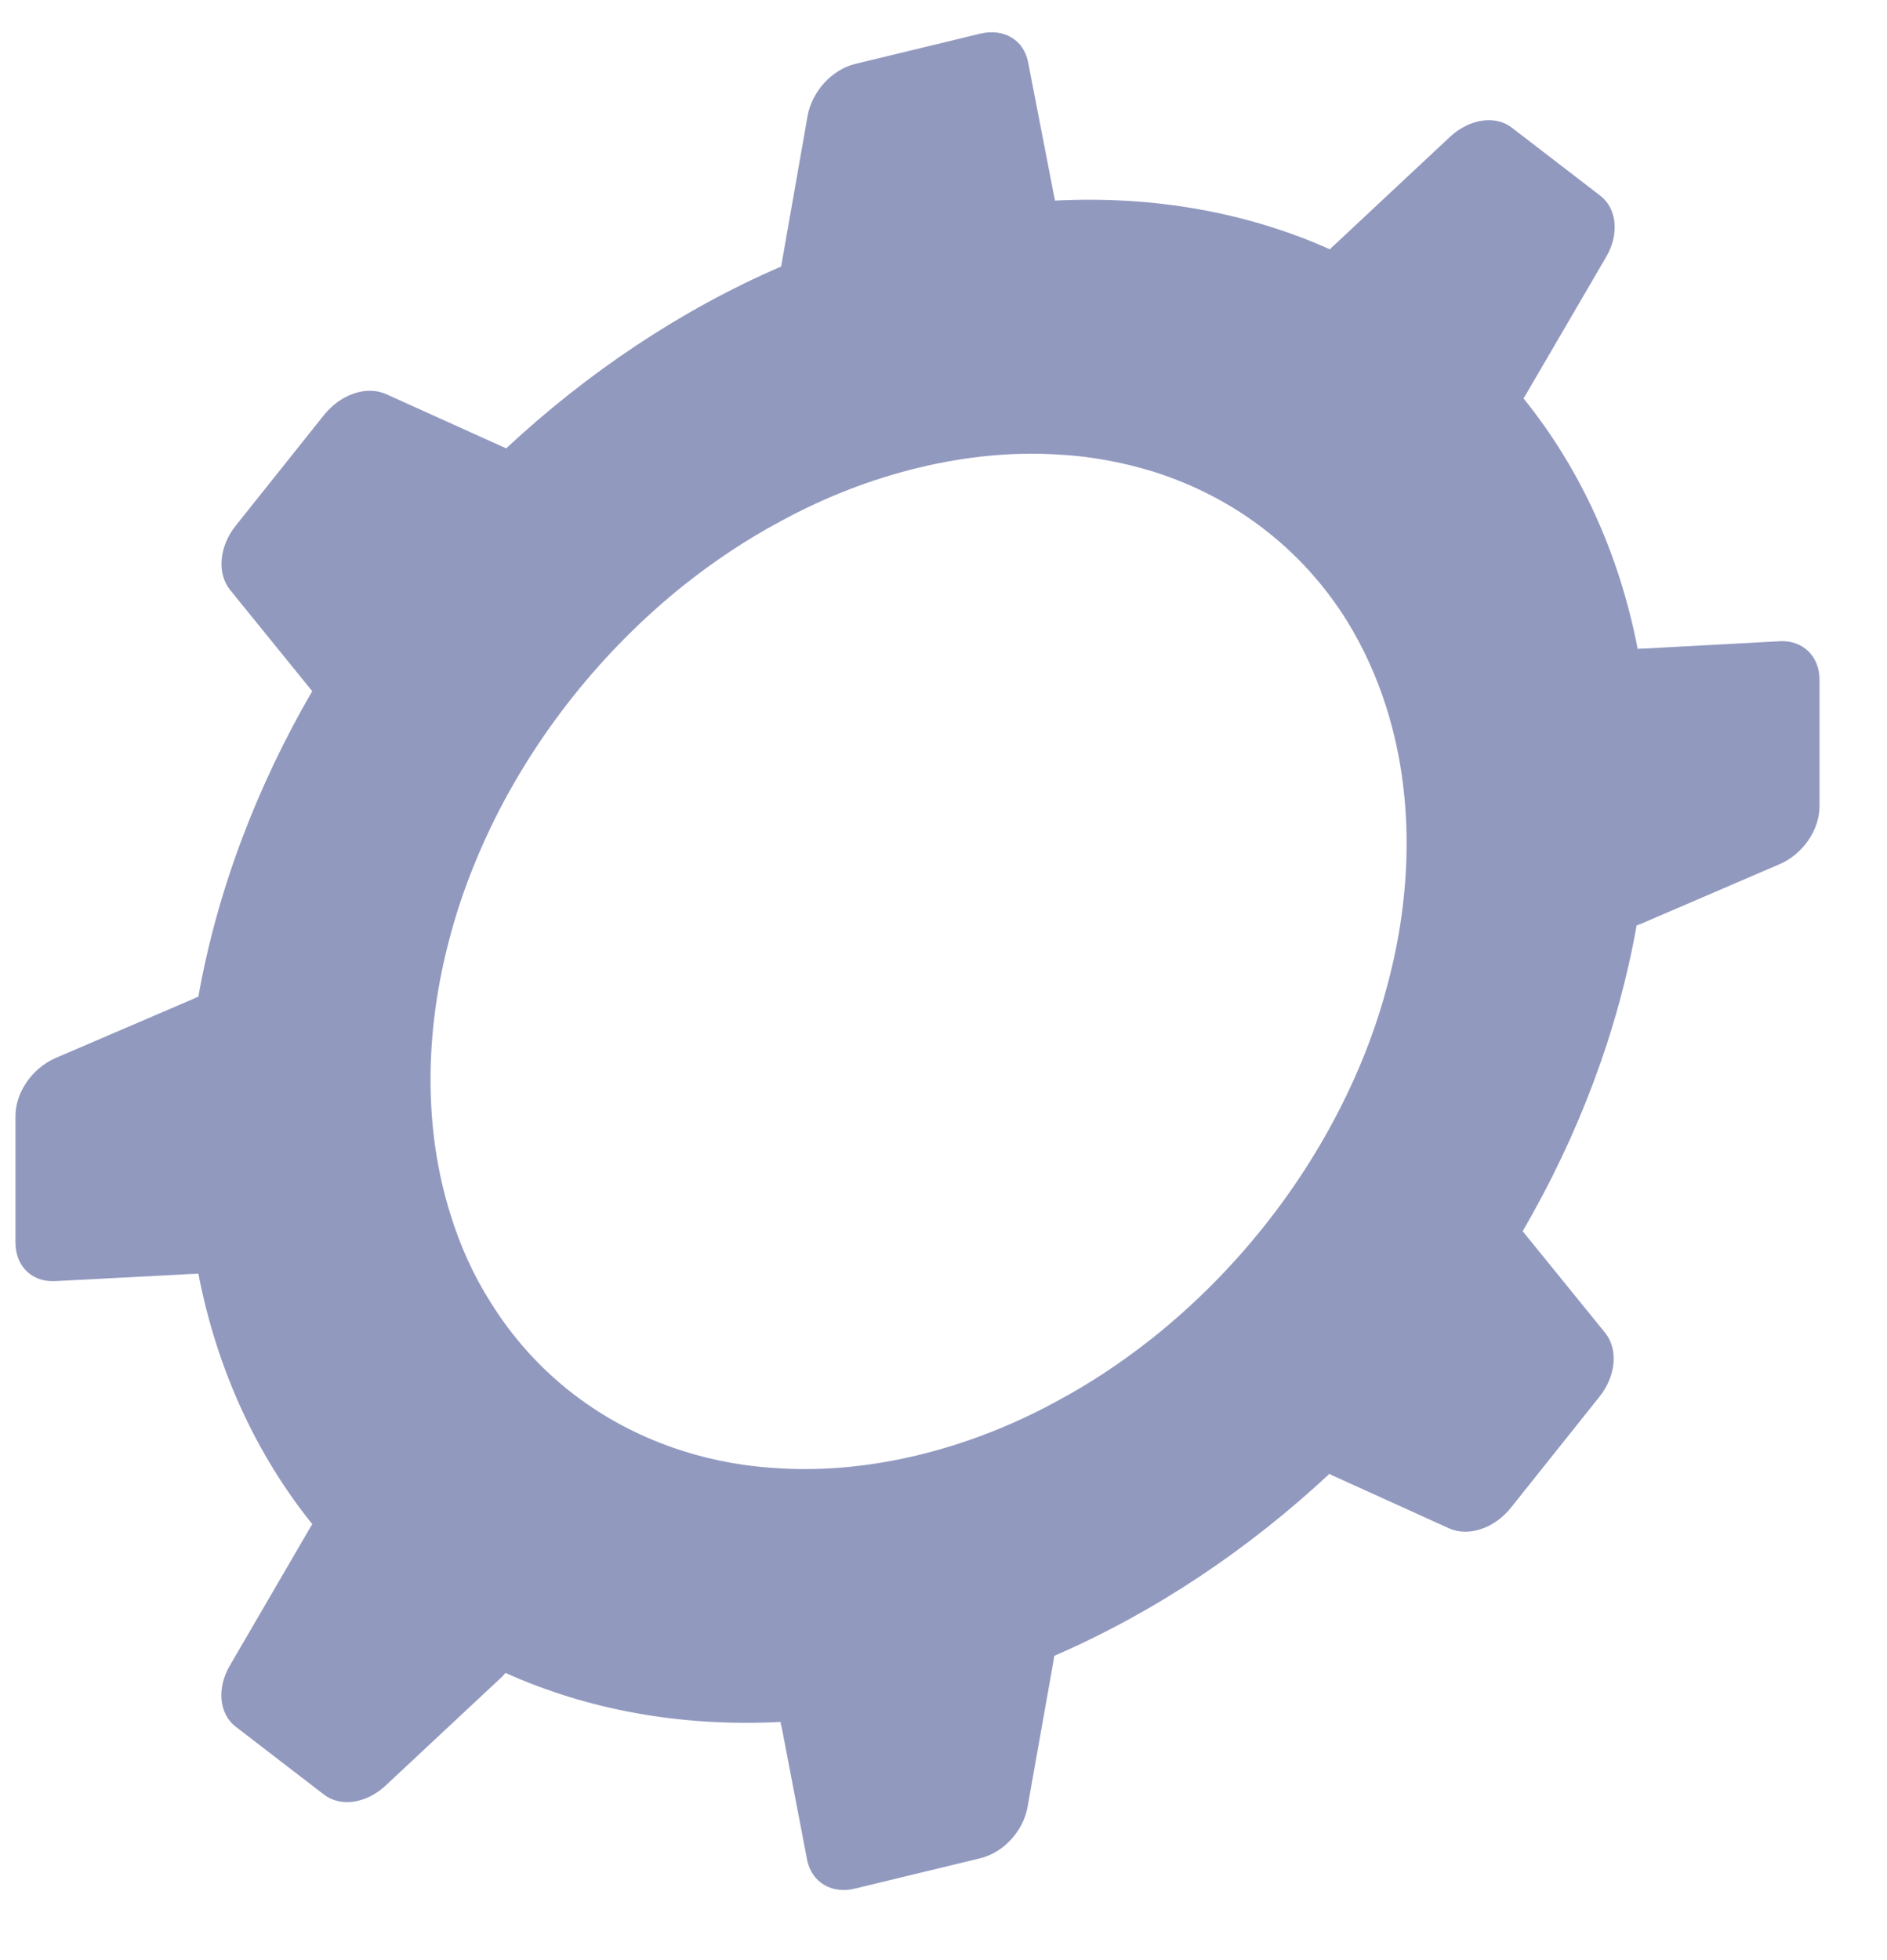 <svg width="26" height="27" viewBox="0 0 26 27" fill="none" xmlns="http://www.w3.org/2000/svg">
<path opacity="0.5" d="M24.537 8.832L22.627 8.935C22.605 8.935 22.587 8.935 22.565 8.939C22.306 7.602 21.758 6.436 20.991 5.487C21.006 5.469 21.017 5.447 21.028 5.428L22.131 3.538C22.313 3.228 22.28 2.874 22.05 2.696L20.831 1.759C20.604 1.582 20.246 1.637 19.98 1.884L18.377 3.383C18.358 3.398 18.34 3.416 18.326 3.435C17.204 2.933 15.919 2.693 14.535 2.763C14.535 2.741 14.528 2.726 14.524 2.704L14.166 0.858C14.108 0.552 13.834 0.386 13.509 0.463L11.785 0.88C11.464 0.958 11.19 1.257 11.128 1.593L10.774 3.608C10.77 3.63 10.767 3.649 10.763 3.671C9.379 4.269 8.094 5.133 6.973 6.177C6.958 6.166 6.94 6.159 6.921 6.152L5.318 5.428C5.052 5.31 4.698 5.428 4.468 5.712L3.248 7.241C3.018 7.529 2.989 7.898 3.168 8.123L4.267 9.478C4.267 9.478 4.289 9.507 4.303 9.518C3.536 10.84 2.992 12.268 2.733 13.73C2.711 13.738 2.689 13.745 2.671 13.756L0.761 14.576C0.443 14.716 0.213 15.048 0.213 15.373V17.115C0.213 17.444 0.443 17.665 0.761 17.647L2.671 17.547C2.689 17.547 2.711 17.547 2.733 17.544C2.992 18.88 3.54 20.046 4.303 20.995C4.292 21.014 4.281 21.032 4.267 21.054L3.168 22.941C2.985 23.251 3.018 23.605 3.244 23.782L4.464 24.72C4.694 24.897 5.052 24.842 5.315 24.594L6.918 23.096C6.918 23.096 6.951 23.062 6.965 23.044C8.09 23.55 9.372 23.79 10.756 23.719C10.756 23.738 10.759 23.76 10.767 23.775L11.121 25.62C11.183 25.927 11.457 26.093 11.778 26.015L13.502 25.598C13.827 25.521 14.101 25.222 14.159 24.886L14.517 22.87C14.517 22.852 14.524 22.826 14.528 22.808C15.915 22.206 17.197 21.346 18.318 20.301C18.333 20.308 18.347 20.32 18.366 20.327L19.969 21.054C20.235 21.172 20.59 21.054 20.82 20.766L22.039 19.238C22.266 18.954 22.299 18.585 22.116 18.359L21.017 17.005C21.017 17.005 20.995 16.975 20.98 16.96C21.747 15.642 22.291 14.21 22.55 12.748C22.572 12.741 22.591 12.73 22.609 12.726L24.522 11.903C24.84 11.766 25.07 11.434 25.07 11.106V9.363C25.07 9.038 24.84 8.817 24.522 8.832H24.537ZM15.886 18.426C15.463 18.762 15.014 19.061 14.542 19.312C13.944 19.637 13.308 19.884 12.655 20.043C11.997 20.201 11.366 20.261 10.767 20.227C10.296 20.205 9.846 20.124 9.423 19.991C8.298 19.637 7.371 18.924 6.757 17.935C6.523 17.566 6.337 17.156 6.202 16.713C6.027 16.152 5.932 15.535 5.932 14.871C5.932 14.207 6.027 13.546 6.202 12.896C6.337 12.386 6.527 11.888 6.757 11.405C7.374 10.12 8.302 8.957 9.423 8.06C9.846 7.724 10.296 7.425 10.767 7.174C11.366 6.849 11.997 6.602 12.655 6.443C13.308 6.285 13.944 6.225 14.542 6.259C15.014 6.281 15.463 6.366 15.886 6.495C17.011 6.849 17.939 7.562 18.556 8.547C18.786 8.92 18.972 9.326 19.111 9.773C19.286 10.338 19.381 10.954 19.381 11.619C19.381 12.283 19.286 12.944 19.111 13.59C18.976 14.099 18.789 14.598 18.556 15.081C17.939 16.366 17.011 17.529 15.886 18.426V18.426Z" fill="#273481"/>
</svg>
